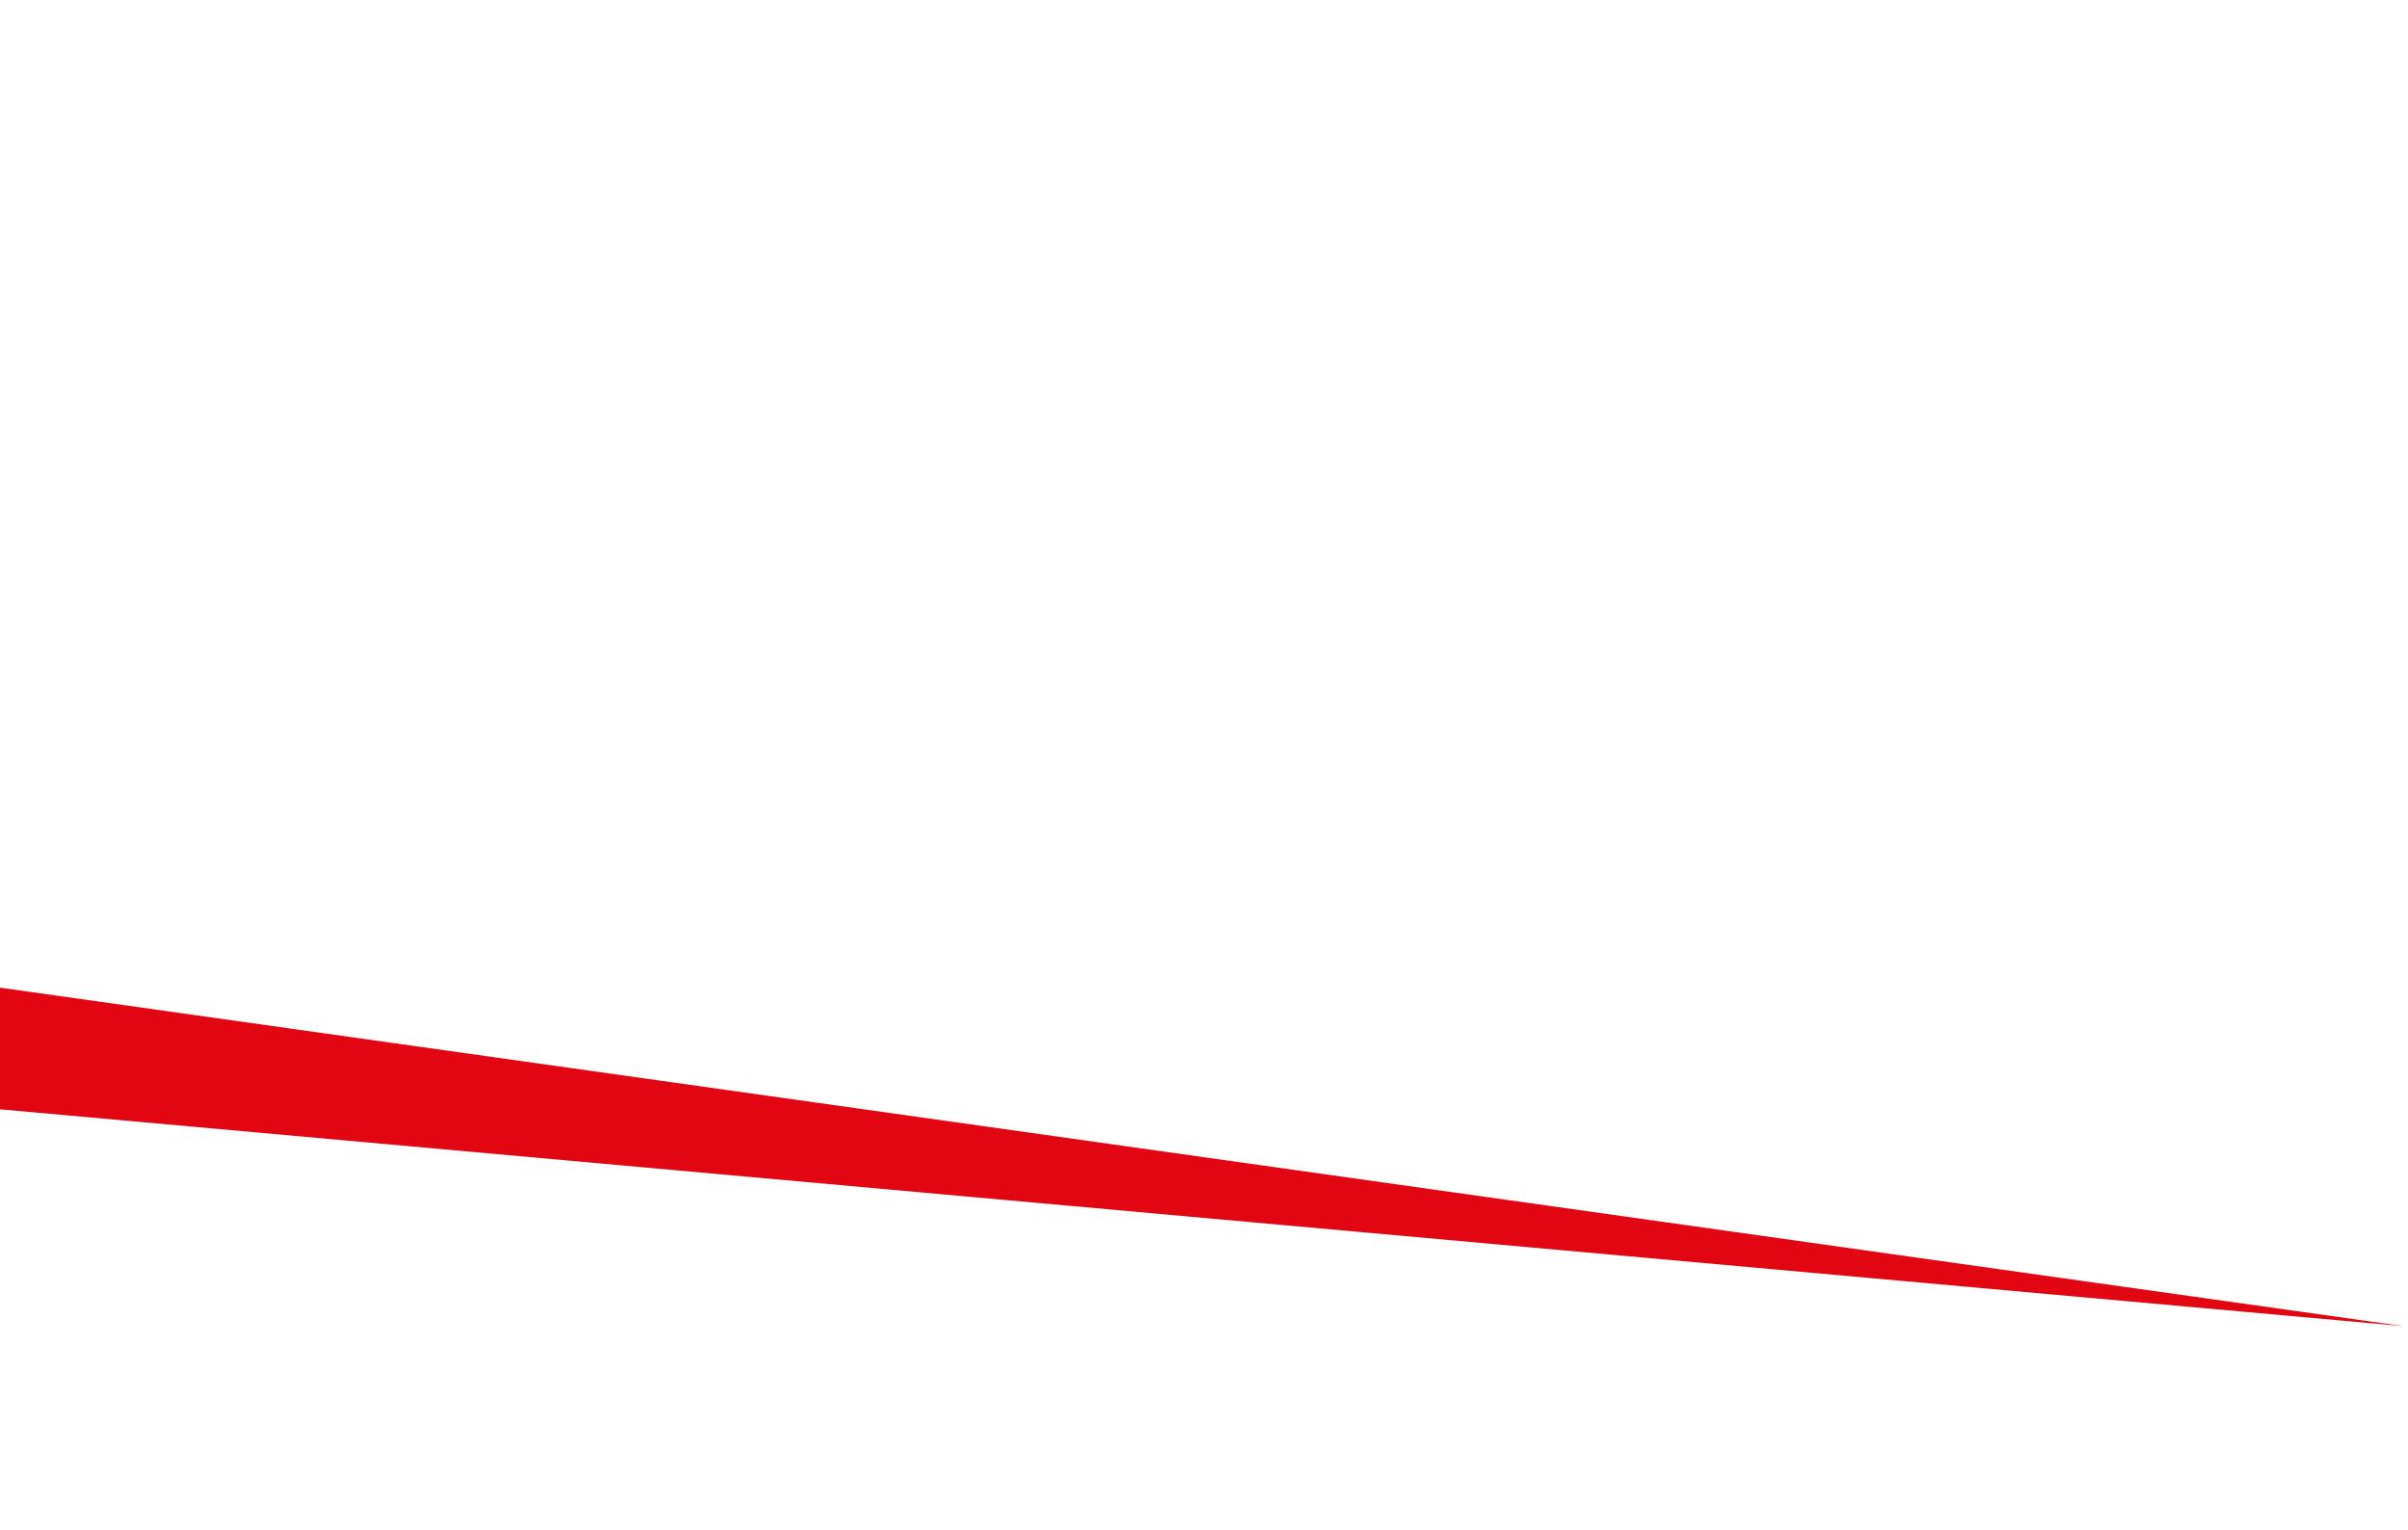 <svg width="521" height="331" viewBox="0 0 521 331" fill="none" xmlns="http://www.w3.org/2000/svg">
<path d="M520.069 286.857L-45.826 235.809L-42.621 207.631L520.069 286.857Z" fill="#E20613"/>
</svg>
